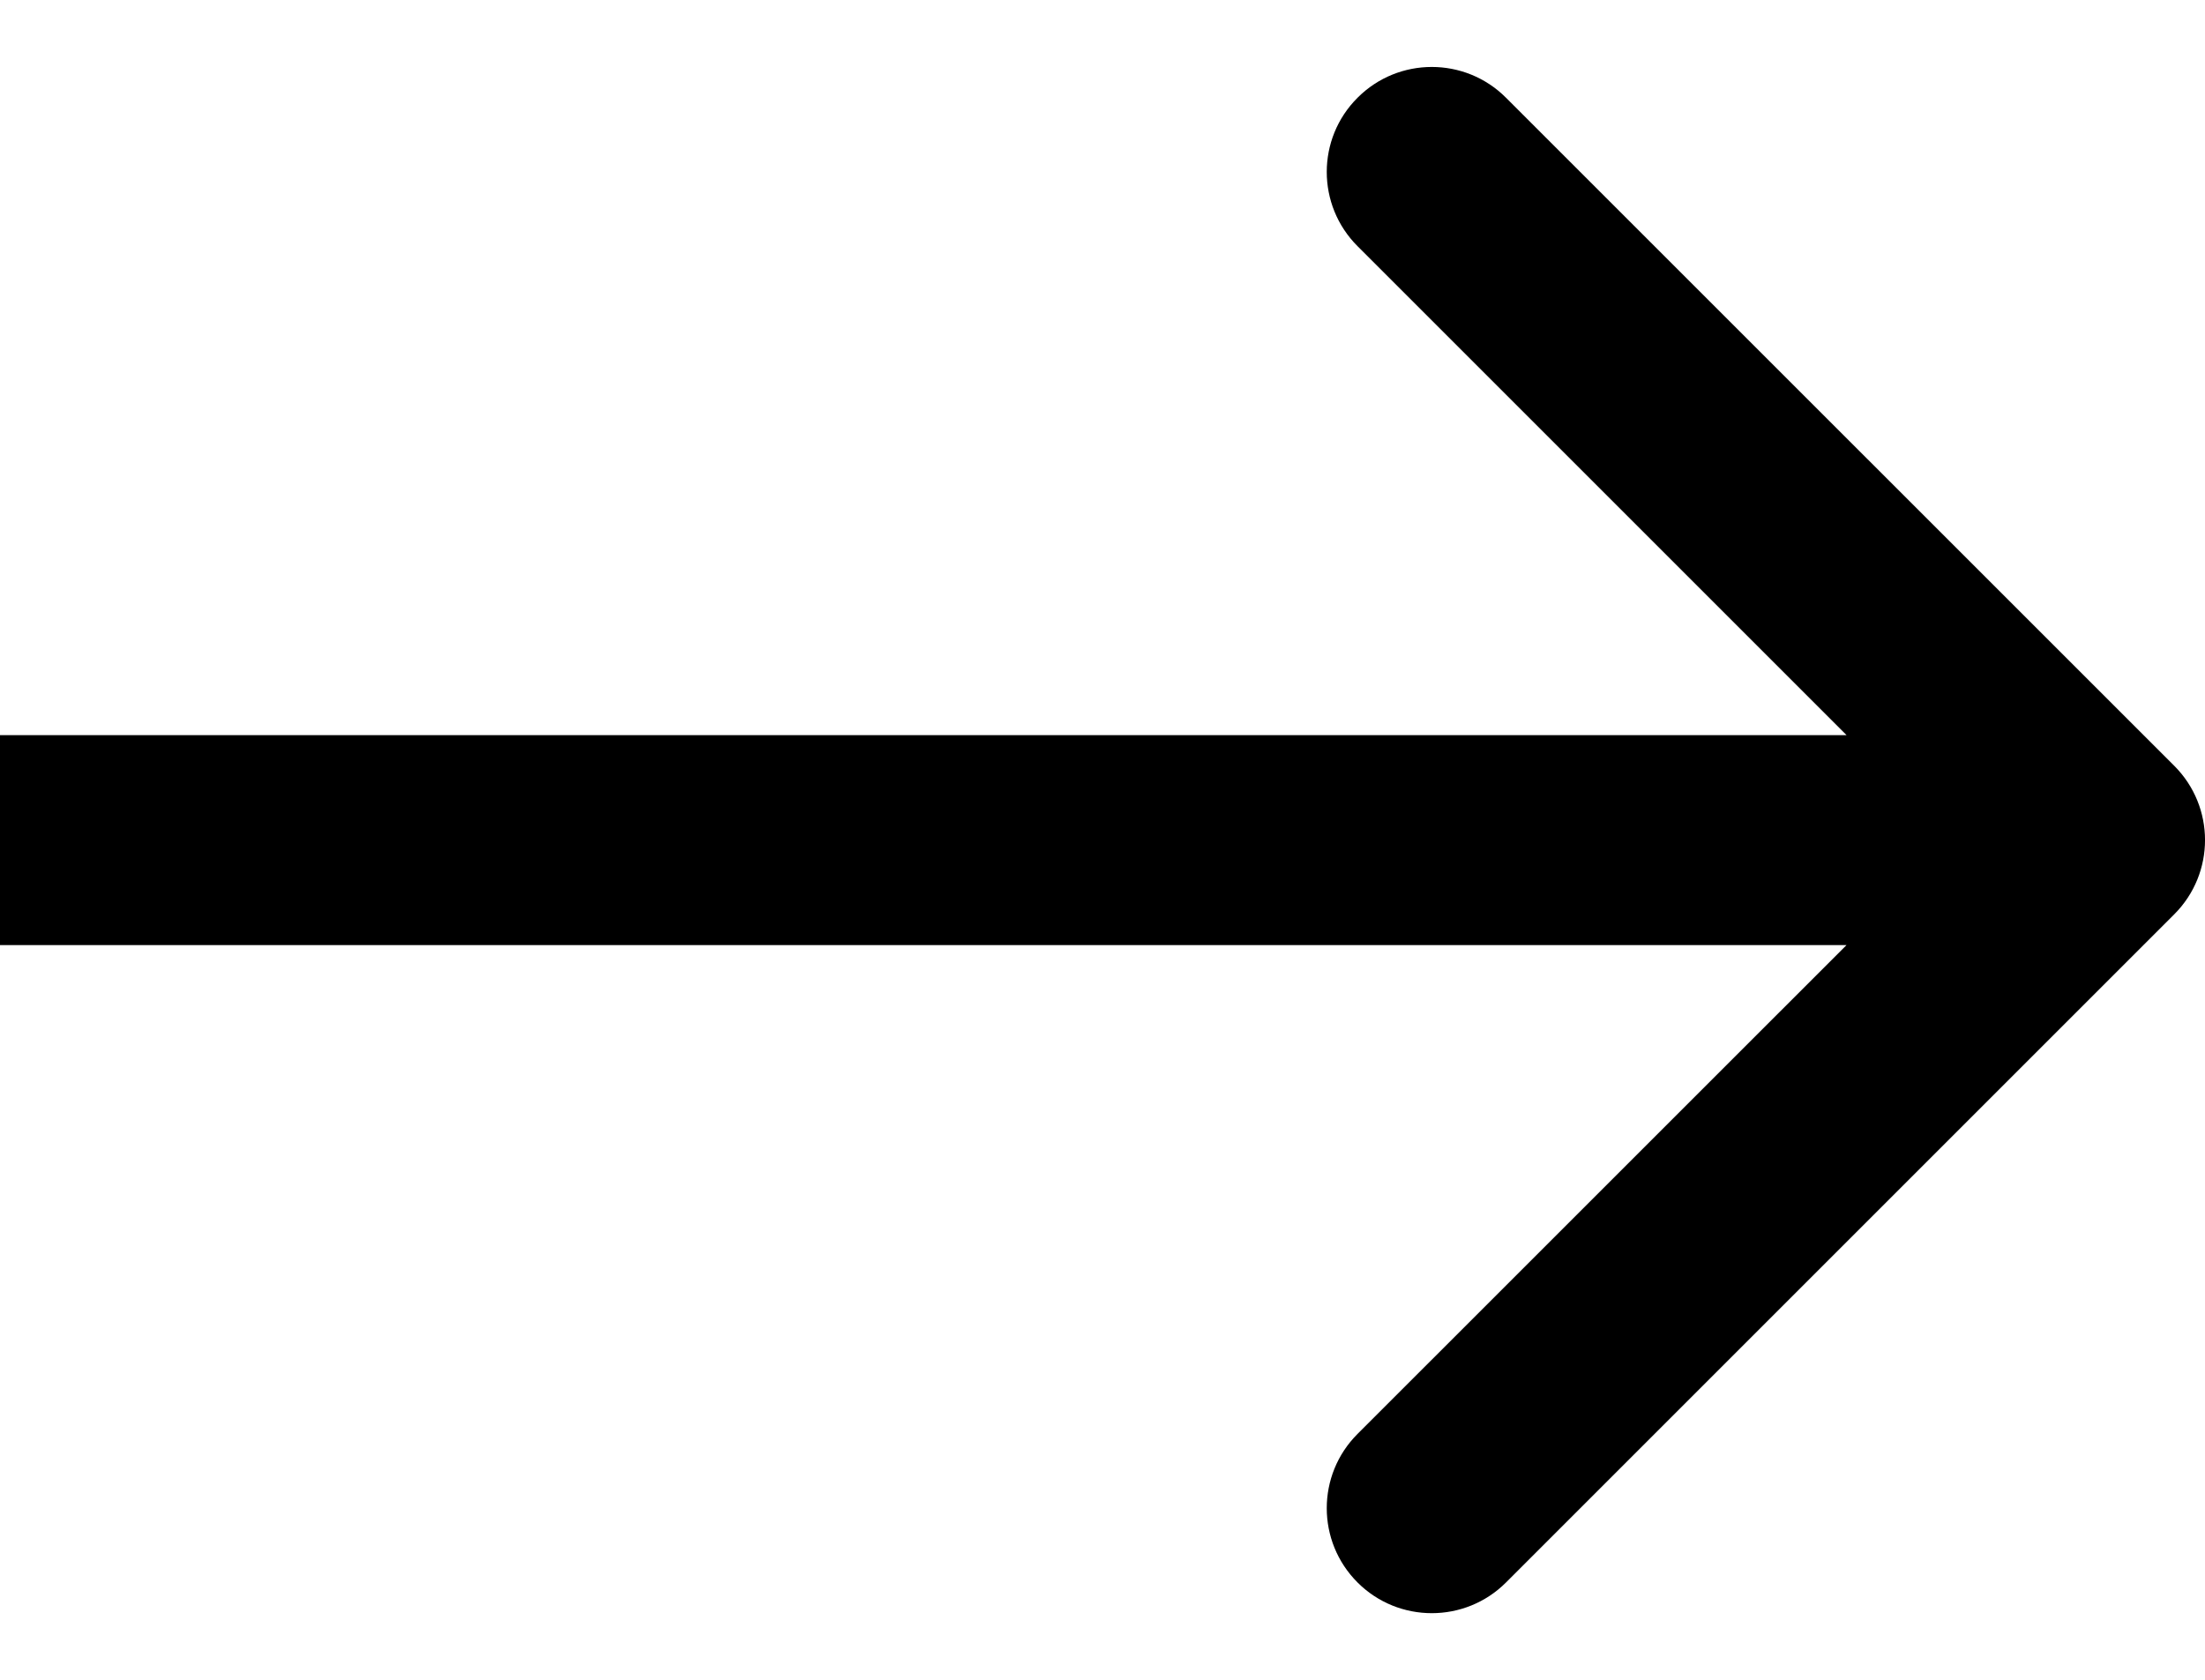 <svg width="21" height="16" viewBox="0 0 21 16" fill="none" xmlns="http://www.w3.org/2000/svg">
<path d="M20.707 8.709C21.098 8.318 21.098 7.685 20.707 7.294L14.343 0.931C13.953 0.54 13.319 0.54 12.929 0.931C12.538 1.321 12.538 1.954 12.929 2.345L18.586 8.002L12.929 13.658C12.538 14.049 12.538 14.682 12.929 15.073C13.319 15.463 13.953 15.463 14.343 15.073L20.707 8.709ZM8.74228e-08 9.002L20 9.002L20 7.002L-8.74228e-08 7.002L8.74228e-08 9.002Z" fill="black"/>
</svg>
